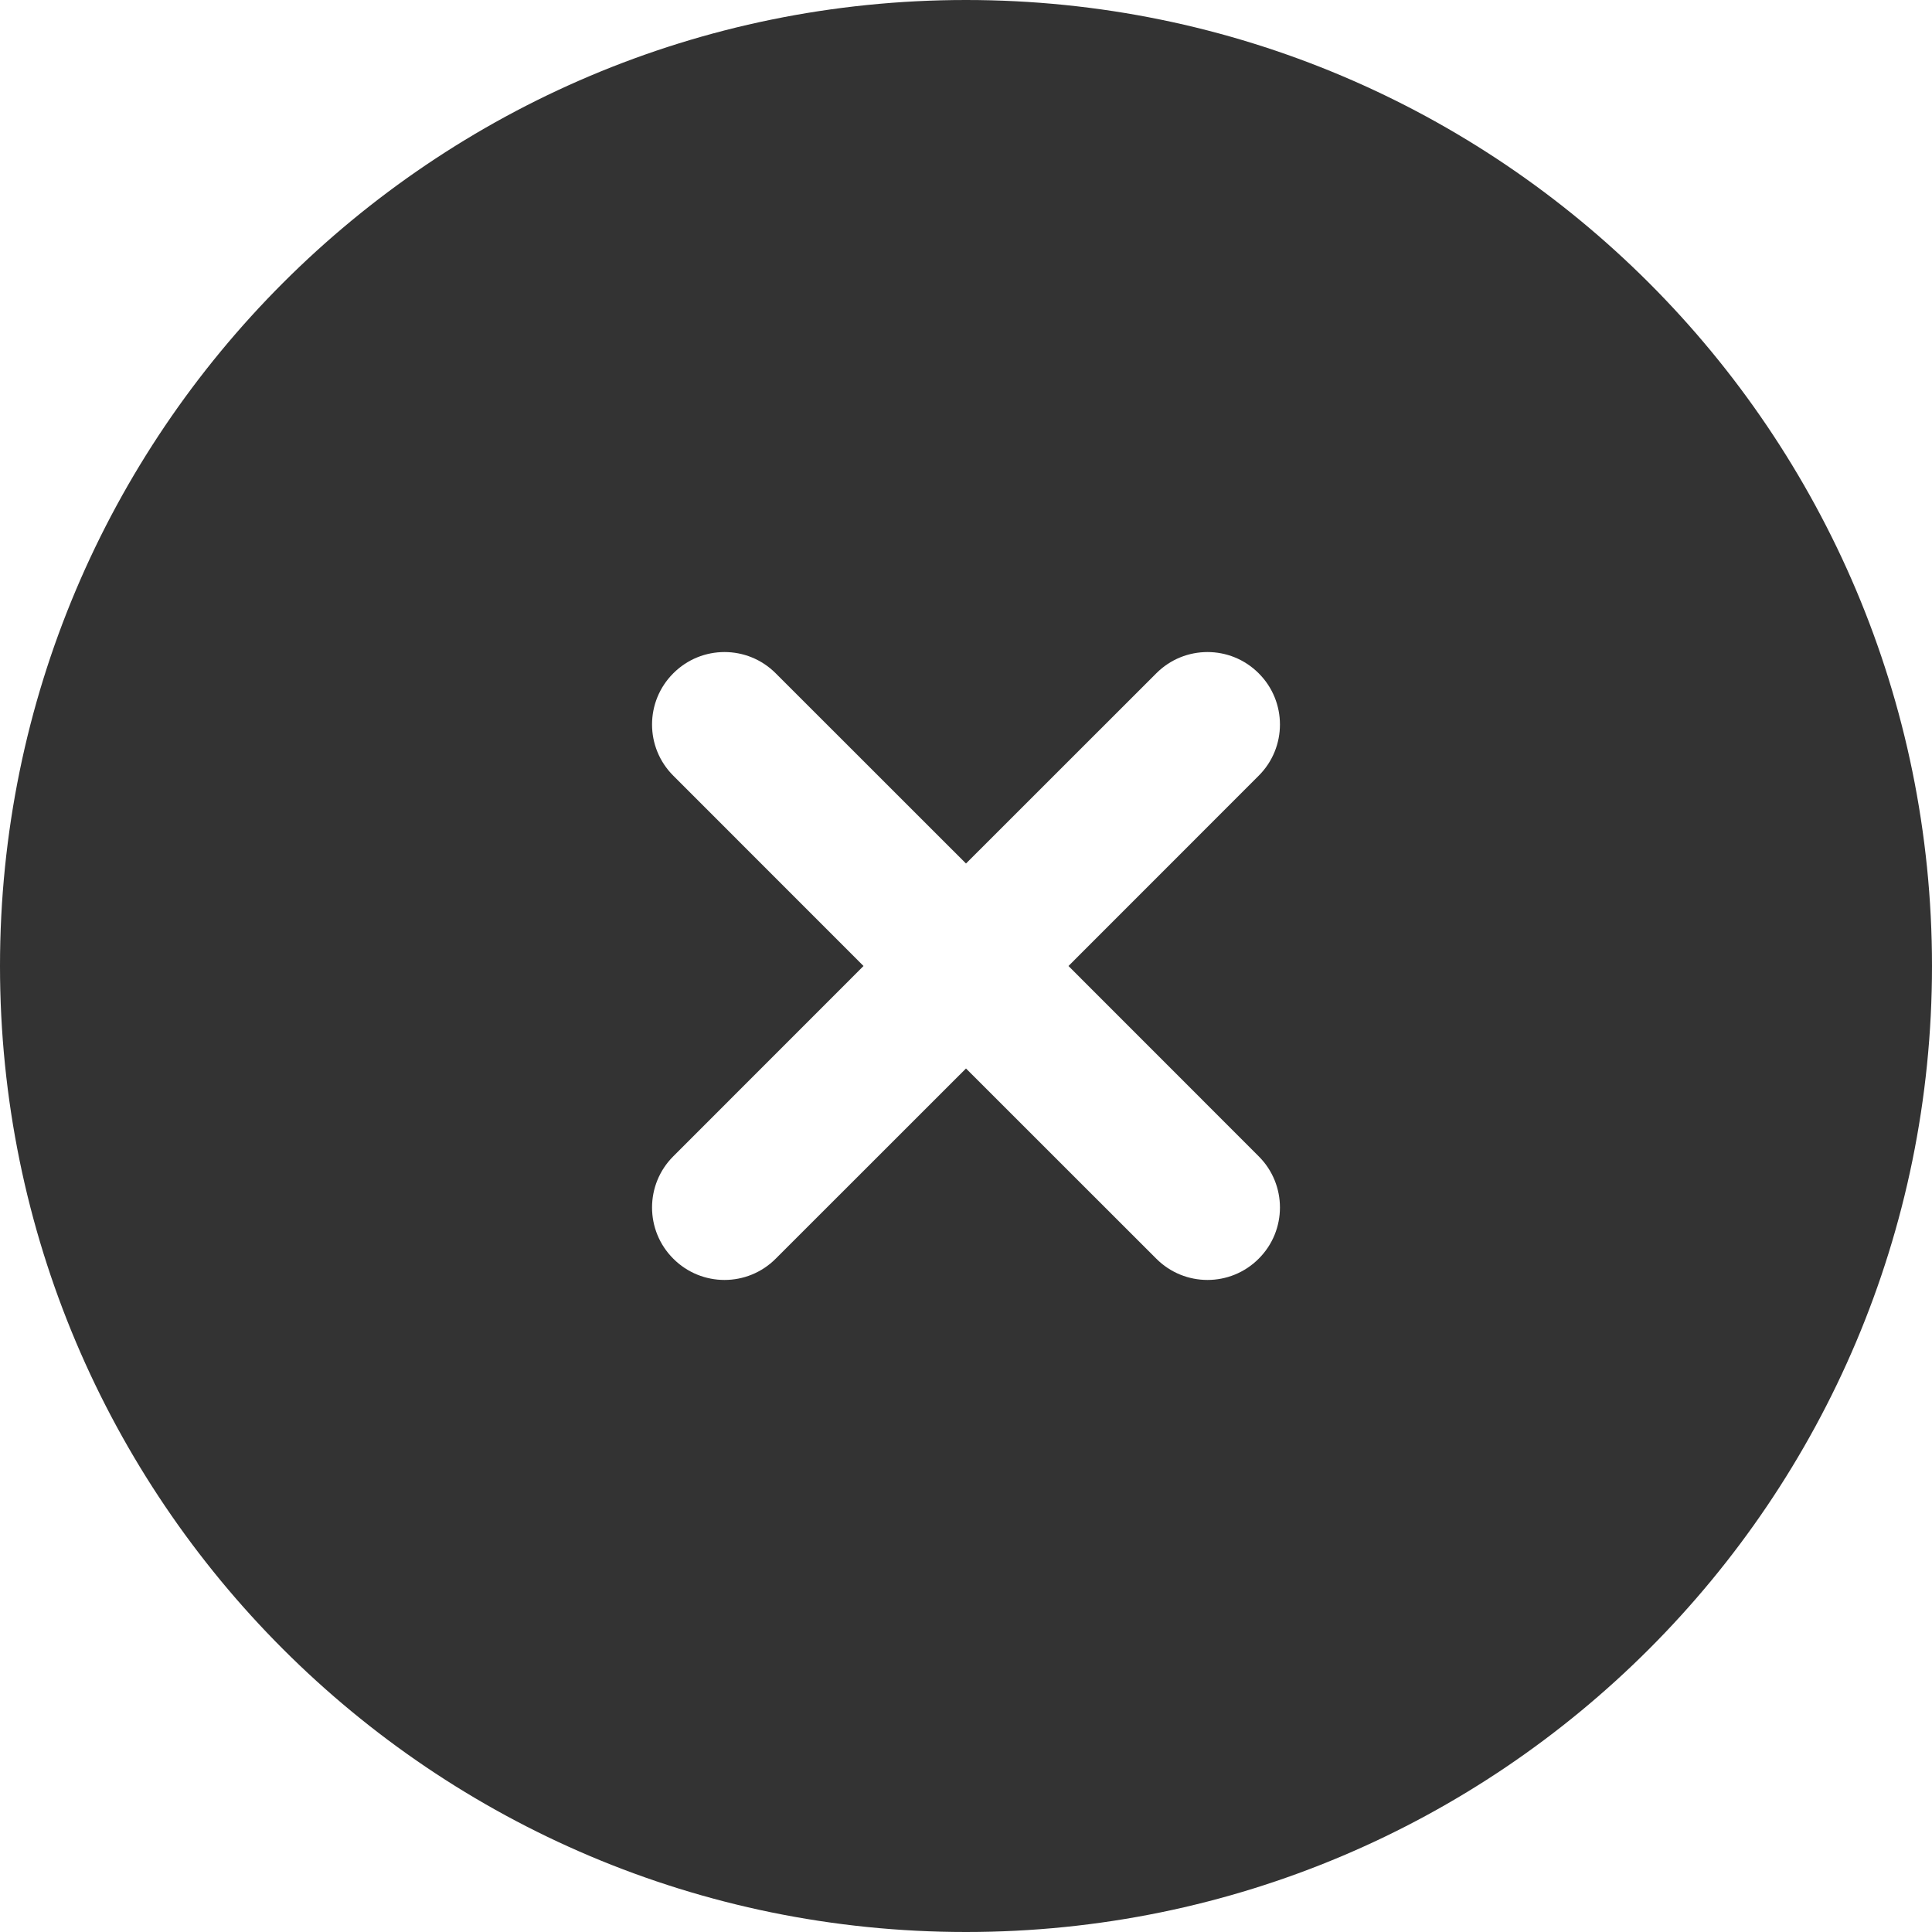 <svg width="24" height="24" viewBox="0 0 24 24" fill="none" xmlns="http://www.w3.org/2000/svg">
<path fill-rule="evenodd" clip-rule="evenodd" d="M24 12C24 18.627 18.627 24 12 24C5.373 24 0 18.627 0 12C0 5.373 5.373 0 12 0C18.627 0 24 5.373 24 12ZM8.364 8.364C8.715 8.012 9.285 8.012 9.636 8.364L12 10.727L14.364 8.364C14.715 8.012 15.285 8.012 15.636 8.364C15.988 8.715 15.988 9.285 15.636 9.636L13.273 12L15.636 14.364C15.988 14.715 15.988 15.285 15.636 15.636C15.285 15.988 14.715 15.988 14.364 15.636L12 13.273L9.636 15.636C9.285 15.988 8.715 15.988 8.364 15.636C8.012 15.285 8.012 14.715 8.364 14.364L10.727 12L8.364 9.636C8.012 9.285 8.012 8.715 8.364 8.364Z" fill="#333333"/>
</svg>
